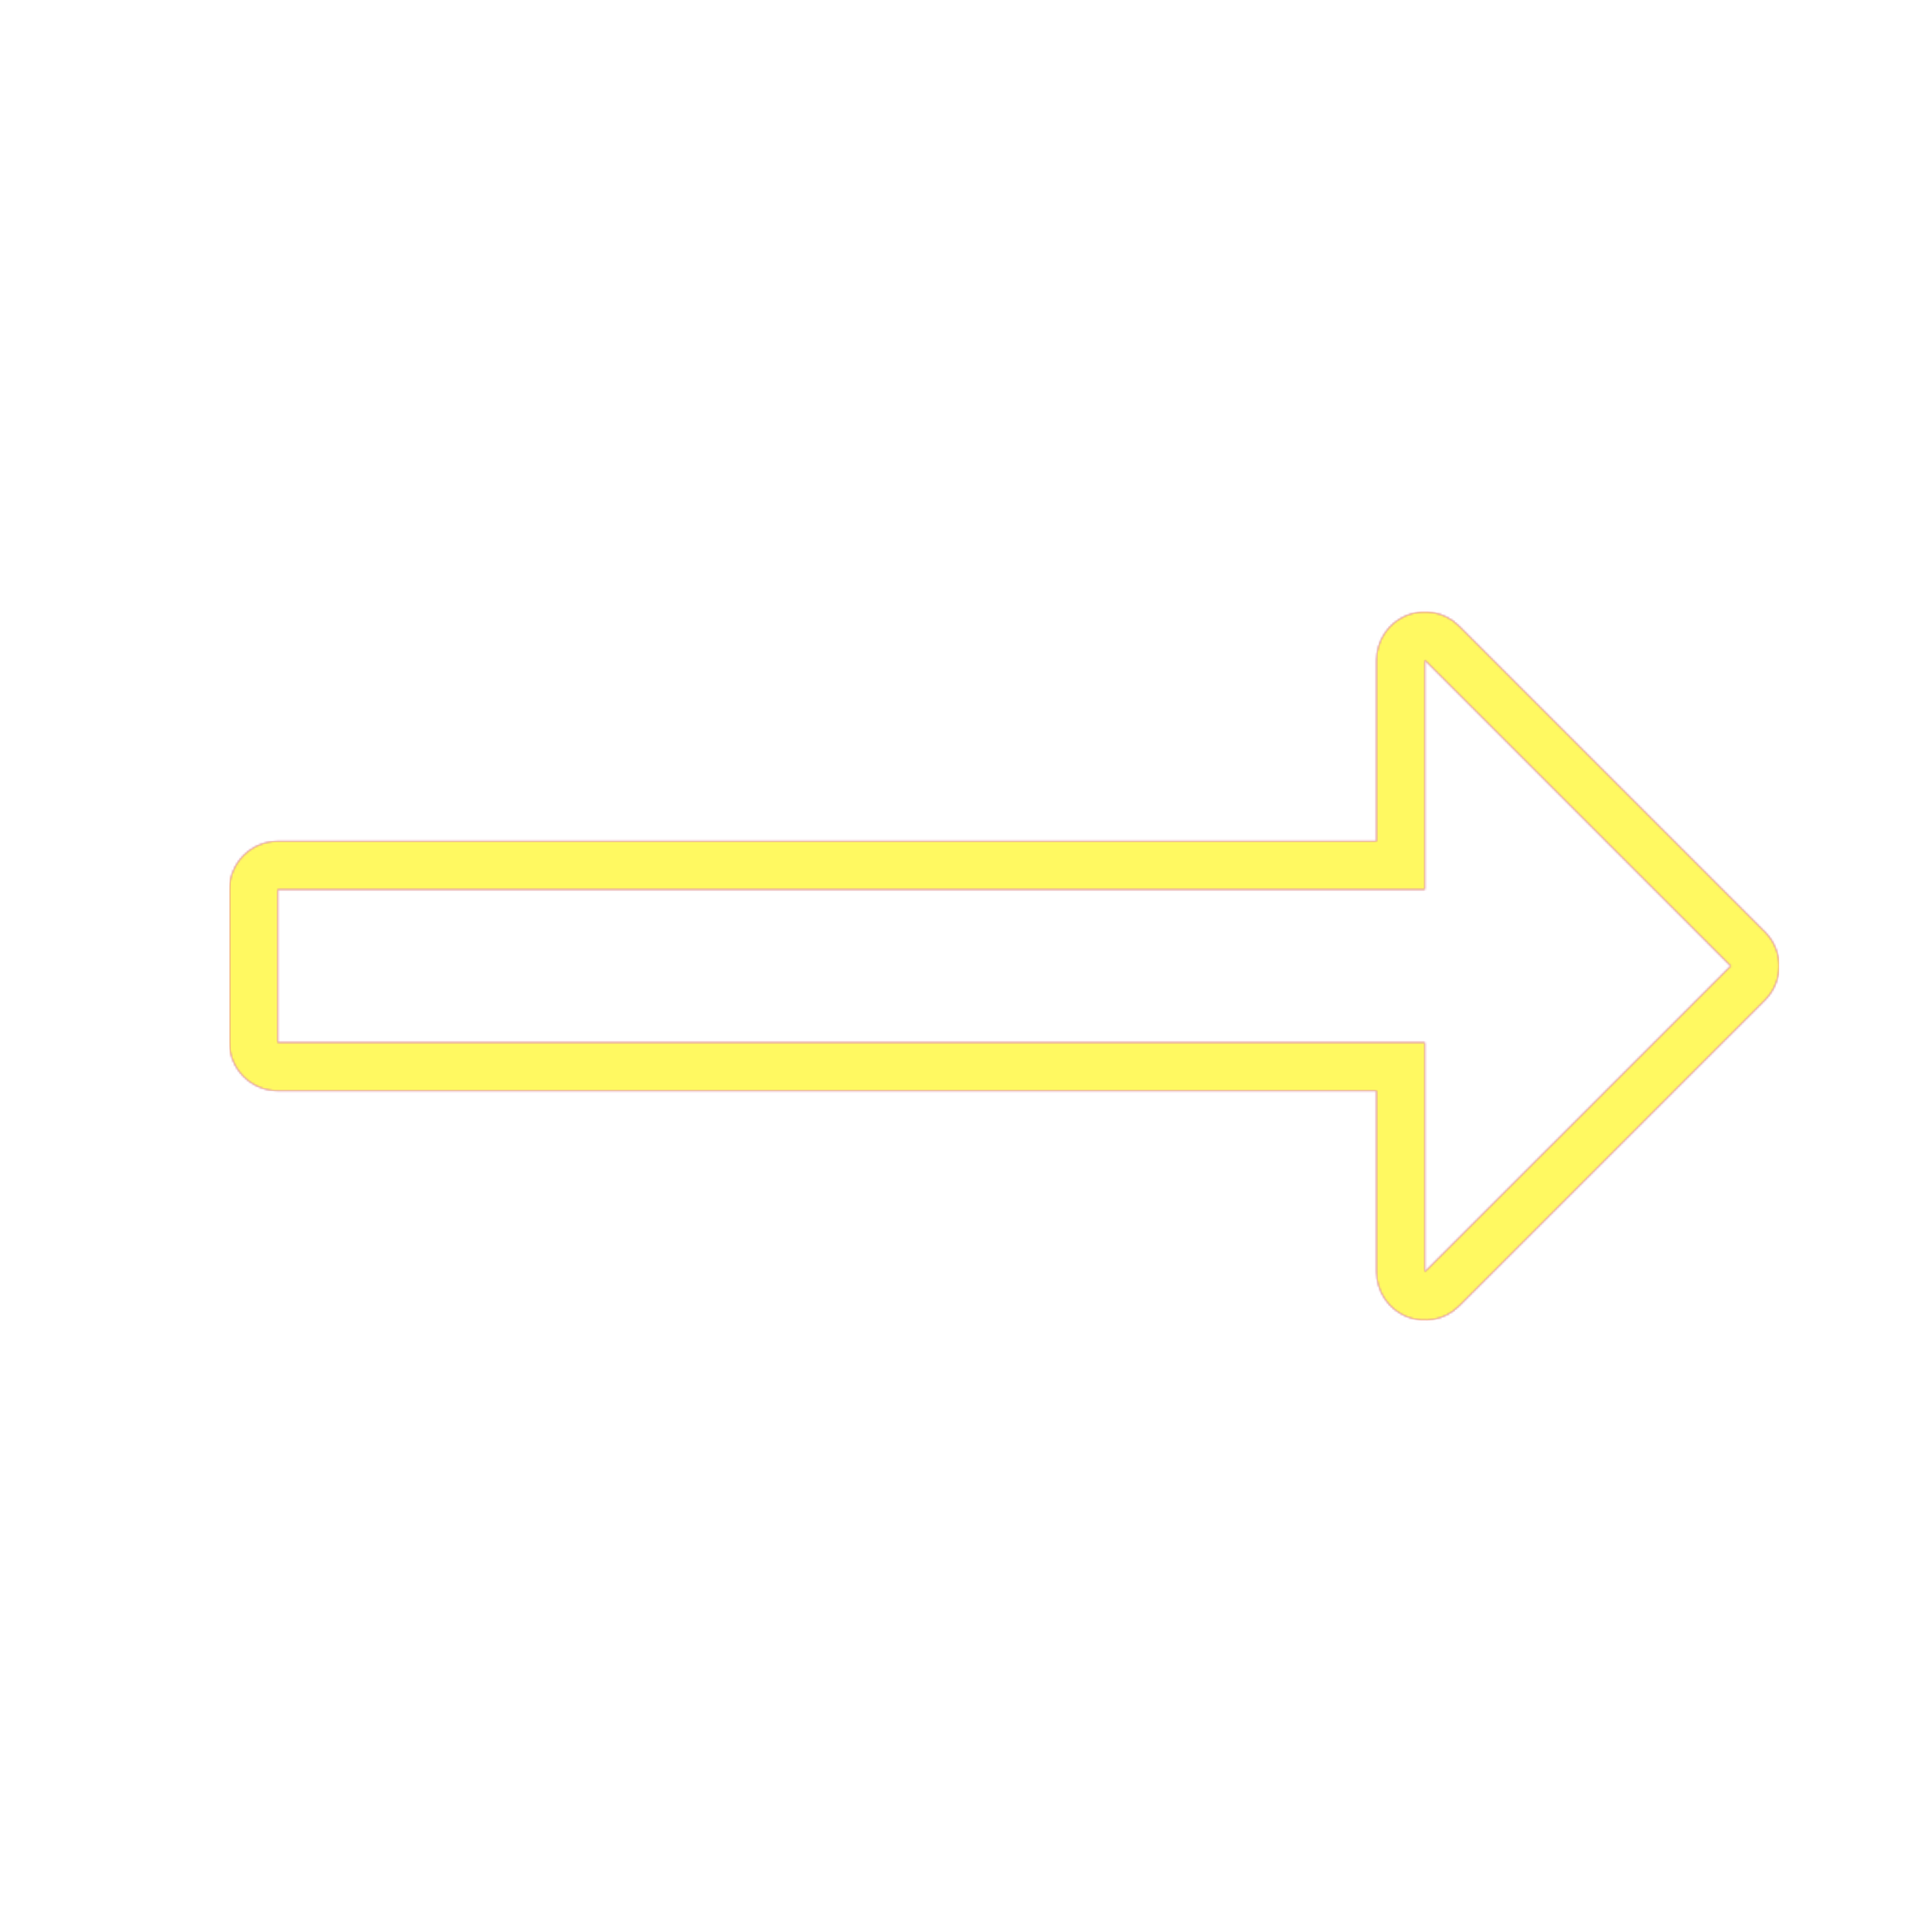 <svg version="1.1" xmlns="http://www.w3.org/2000/svg" xmlns:xlink="http://www.w3.org/1999/xlink" viewBox="0,0,1024,1024">
	<!-- Color names: teamapps-color-1, teamapps-color-2, teamapps-color-3 -->
	<desc>trending_flat icon - Licensed under Apache License v2.0 (http://www.apache.org/licenses/LICENSE-2.0) - Created with Iconfu.com - Derivative work of Material icons (Copyright Google Inc.)</desc>
	<defs>
		<radialGradient cx="0" cy="0" r="1448.15" id="color-5Ellgffd" gradientUnits="userSpaceOnUse">
			<stop offset="0.08" stop-color="#ffffff"/>
			<stop offset="1" stop-color="#000000"/>
		</radialGradient>
		<linearGradient x1="0" y1="1024" x2="1024" y2="0" id="color-A5elmuxV" gradientUnits="userSpaceOnUse">
			<stop offset="0.2" stop-color="#000000"/>
			<stop offset="0.8" stop-color="#ffffff"/>
		</linearGradient>
		<filter id="filter-0PjrINES" color-interpolation-filters="sRGB">
			<feOffset/>
		</filter>
		<mask id="mask-375SpIU9">
			<path d="M729.6,674.14v-96h-582.4c-14.14,0 -25.6,-11.46 -25.6,-25.6v-81.07c0,-14.14 11.46,-25.6 25.6,-25.6h582.4v-96c0,-10.35 6.24,-19.69 15.8,-23.65c9.57,-3.96 20.58,-1.77 27.9,5.55l162.14,162.14c10,10 10,26.21 0,36.2l-162.14,162.14c-7.32,7.32 -18.33,9.51 -27.9,5.55c-9.57,-3.96 -15.8,-13.3 -15.8,-23.65zM917.34,512l-162.14,-162.14v121.6h-608v81.07h608v121.6z" fill="#ffffff"/>
		</mask>
		<mask id="mask-7cNrtJb0">
			<path d="M729.6,674.14v-96h-582.4c-14.14,0 -25.6,-11.46 -25.6,-25.6v-81.07c0,-14.14 11.46,-25.6 25.6,-25.6h582.4v-96c0,-10.35 6.24,-19.69 15.8,-23.65c9.57,-3.96 20.58,-1.77 27.9,5.55l162.14,162.14c10,10 10,26.21 0,36.2l-162.14,162.14c-7.32,7.32 -18.33,9.51 -27.9,5.55c-9.57,-3.96 -15.8,-13.3 -15.8,-23.65zM917.34,512l-162.14,-162.14v121.6h-608v81.07h608v121.6z" fill="url(#color-5Ellgffd)"/>
		</mask>
		<mask id="mask-ZRbKYiUU">
			<rect fill="url(#color-A5elmuxV)" x="121.6" y="324.26" width="821.34" height="375.47"/>
		</mask>
	</defs>
	<g fill="none" fill-rule="nonzero" style="mix-blend-mode: normal">
		<g mask="url(#mask-375SpIU9)">
			<g color="#ff0000" class="teamapps-color-2">
				<rect x="121.6" y="324.26" width="821.34" height="375.47" fill="currentColor"/>
			</g>
			<g color="#bc13e0" class="teamapps-color-3" mask="url(#mask-ZRbKYiUU)">
				<rect x="121.6" y="324.26" width="821.34" height="375.47" fill="currentColor"/>
			</g>
		</g>
		<g filter="url(#filter-0PjrINES)" mask="url(#mask-7cNrtJb0)">
			<g color="#fff961" class="teamapps-color-1">
				<rect x="121.6" y="324.26" width="821.34" height="375.47" fill="currentColor"/>
			</g>
		</g>
	</g>
</svg>